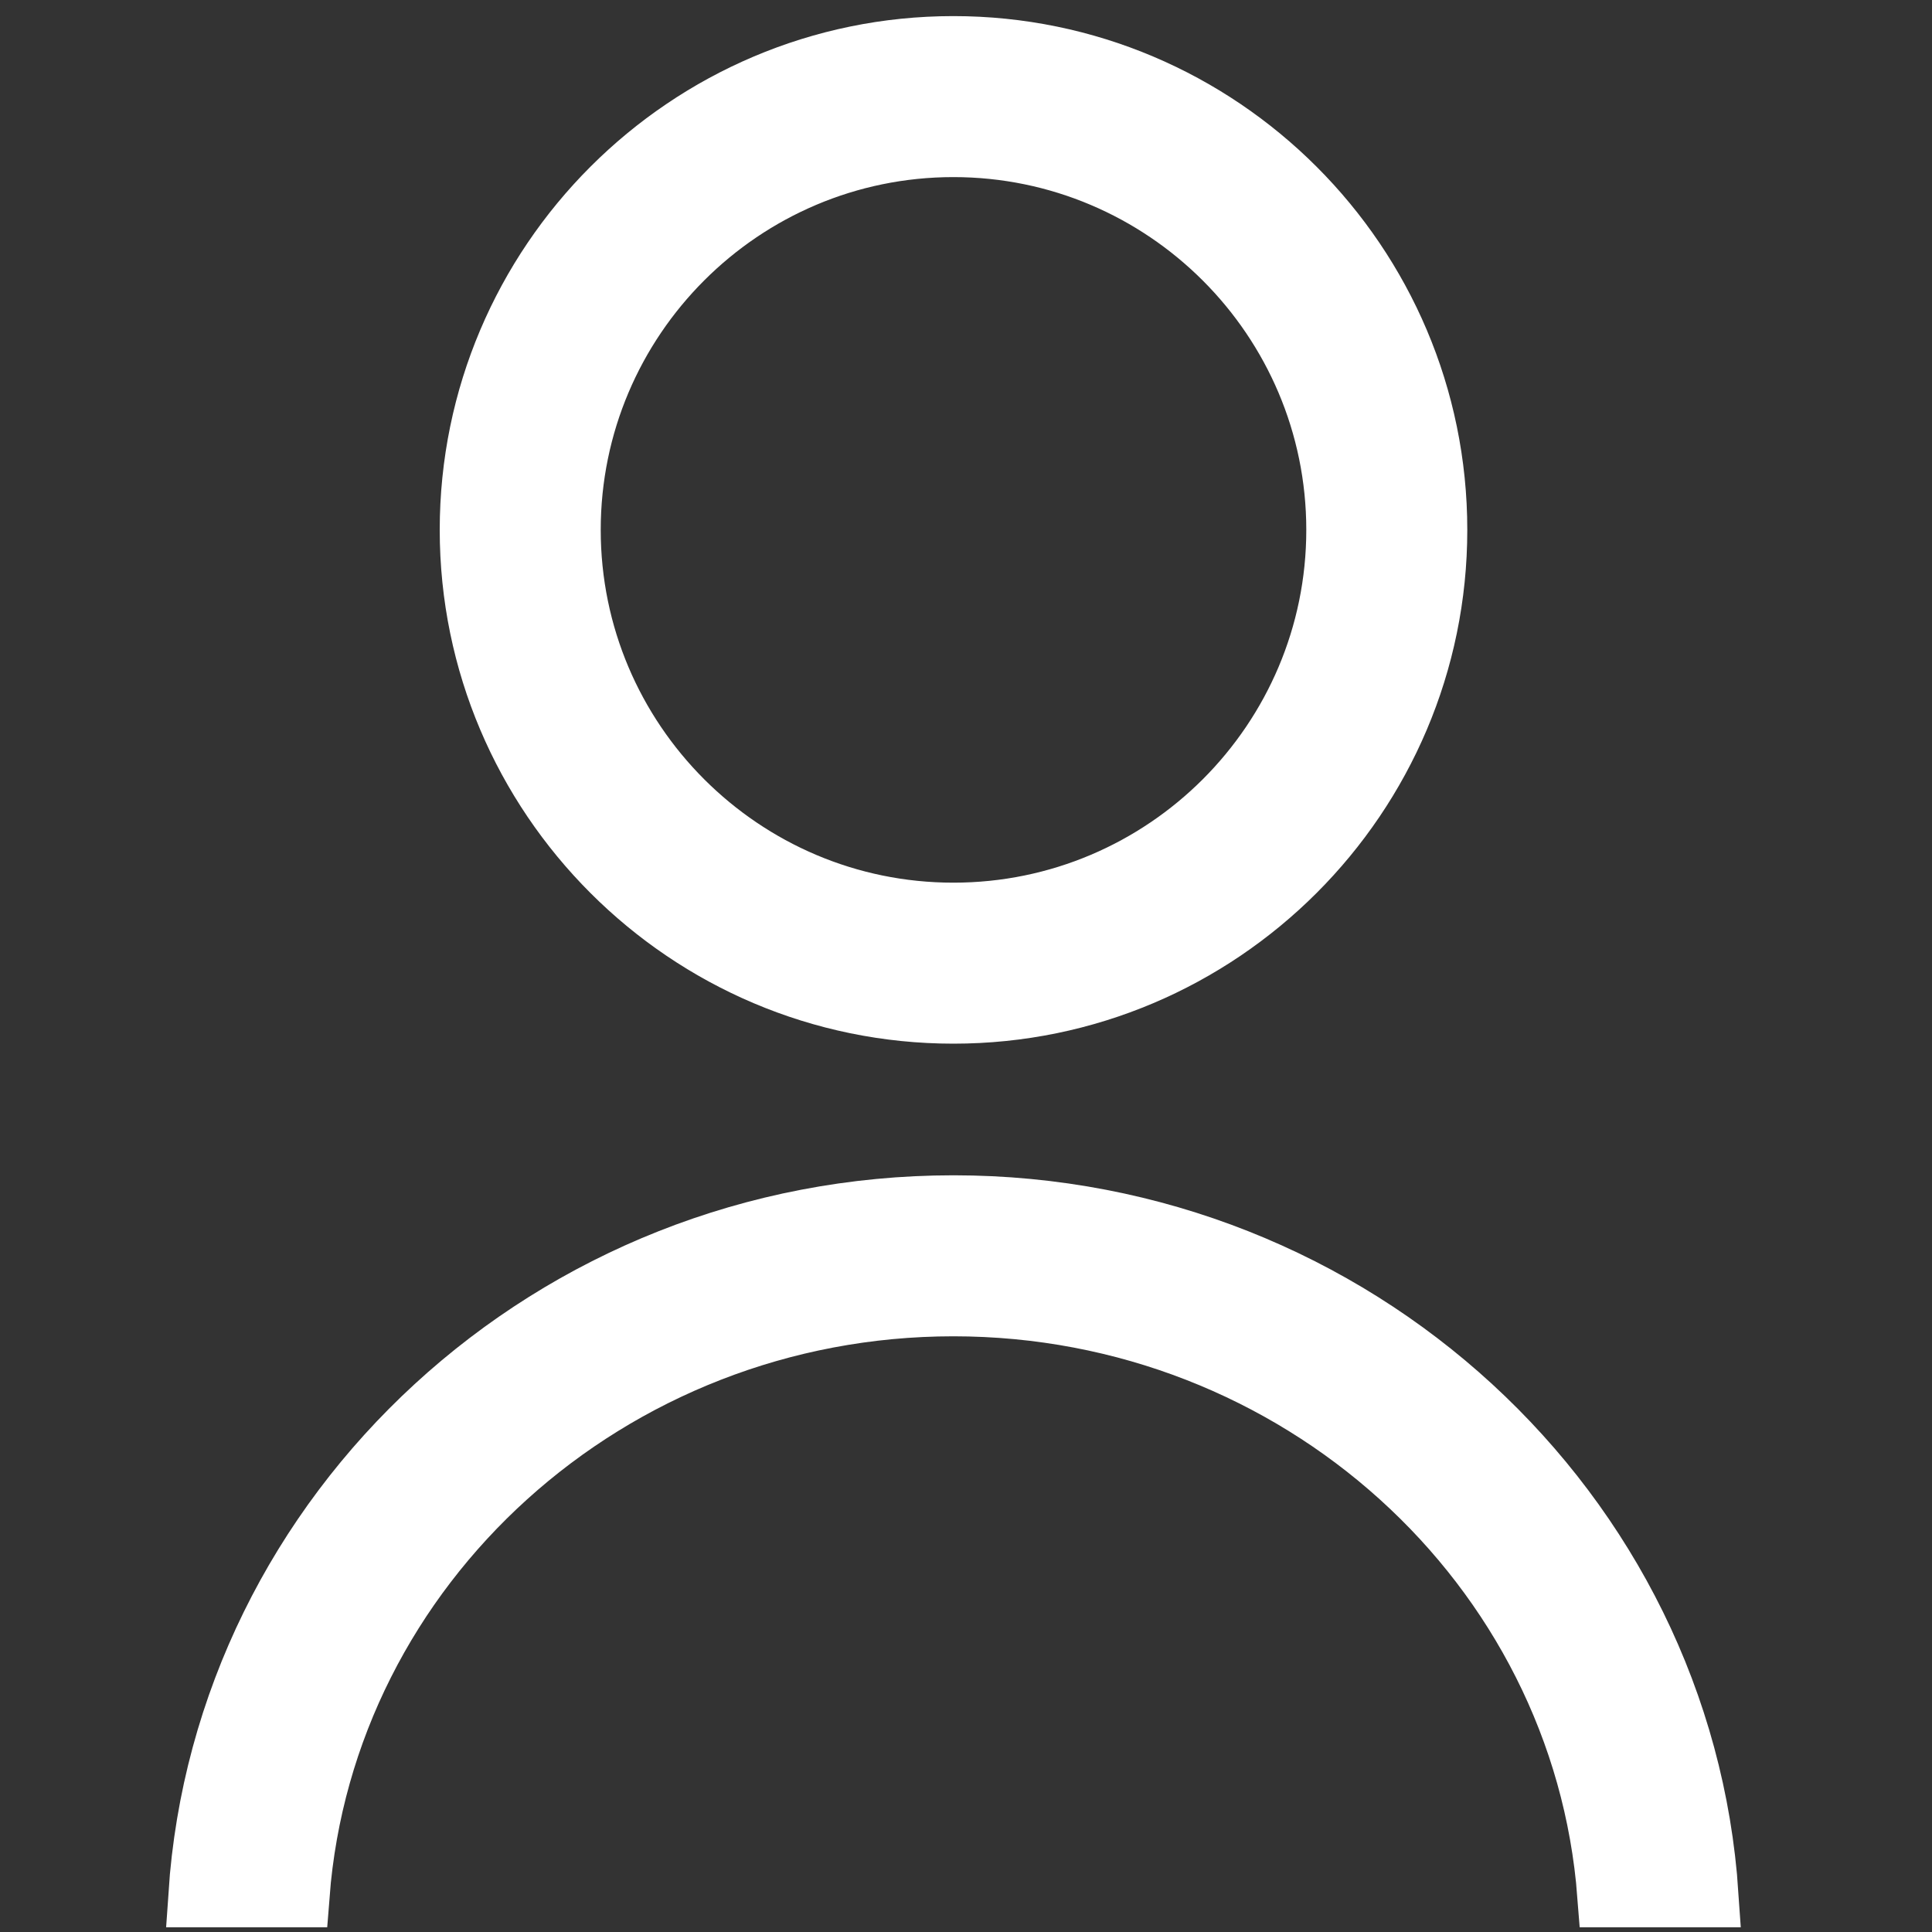 <svg width="15" height="15" viewBox="0 0 15 15" fill="none" xmlns="http://www.w3.org/2000/svg">
<rect x="0" y="0" width="15" height="15" fill="#333333" stroke="none"/>
<path d="M1.557 14.713C1.755 11.743 4.294 9.375 7.403 9.375C10.51 9.375 13.049 11.743 13.248 14.713H12.496C12.298 12.141 10.08 10.125 7.402 10.125C4.724 10.125 2.507 12.142 2.309 14.713H1.557Z" fill="white" stroke="white" stroke-width="0.5"/>
<path d="M3.664 4.114V4.114C3.664 2.053 5.342 0.375 7.402 0.375C9.464 0.375 11.142 2.052 11.142 4.114C11.142 6.175 9.464 7.853 7.402 7.853C5.342 7.853 3.664 6.174 3.664 4.114ZM7.402 1.125C5.754 1.125 4.414 2.465 4.414 4.114C4.414 5.762 5.754 7.103 7.402 7.103C9.052 7.103 10.392 5.762 10.392 4.114C10.392 2.465 9.05 1.125 7.402 1.125Z" fill="white" stroke="white" stroke-width="0.5"/>
</svg>
